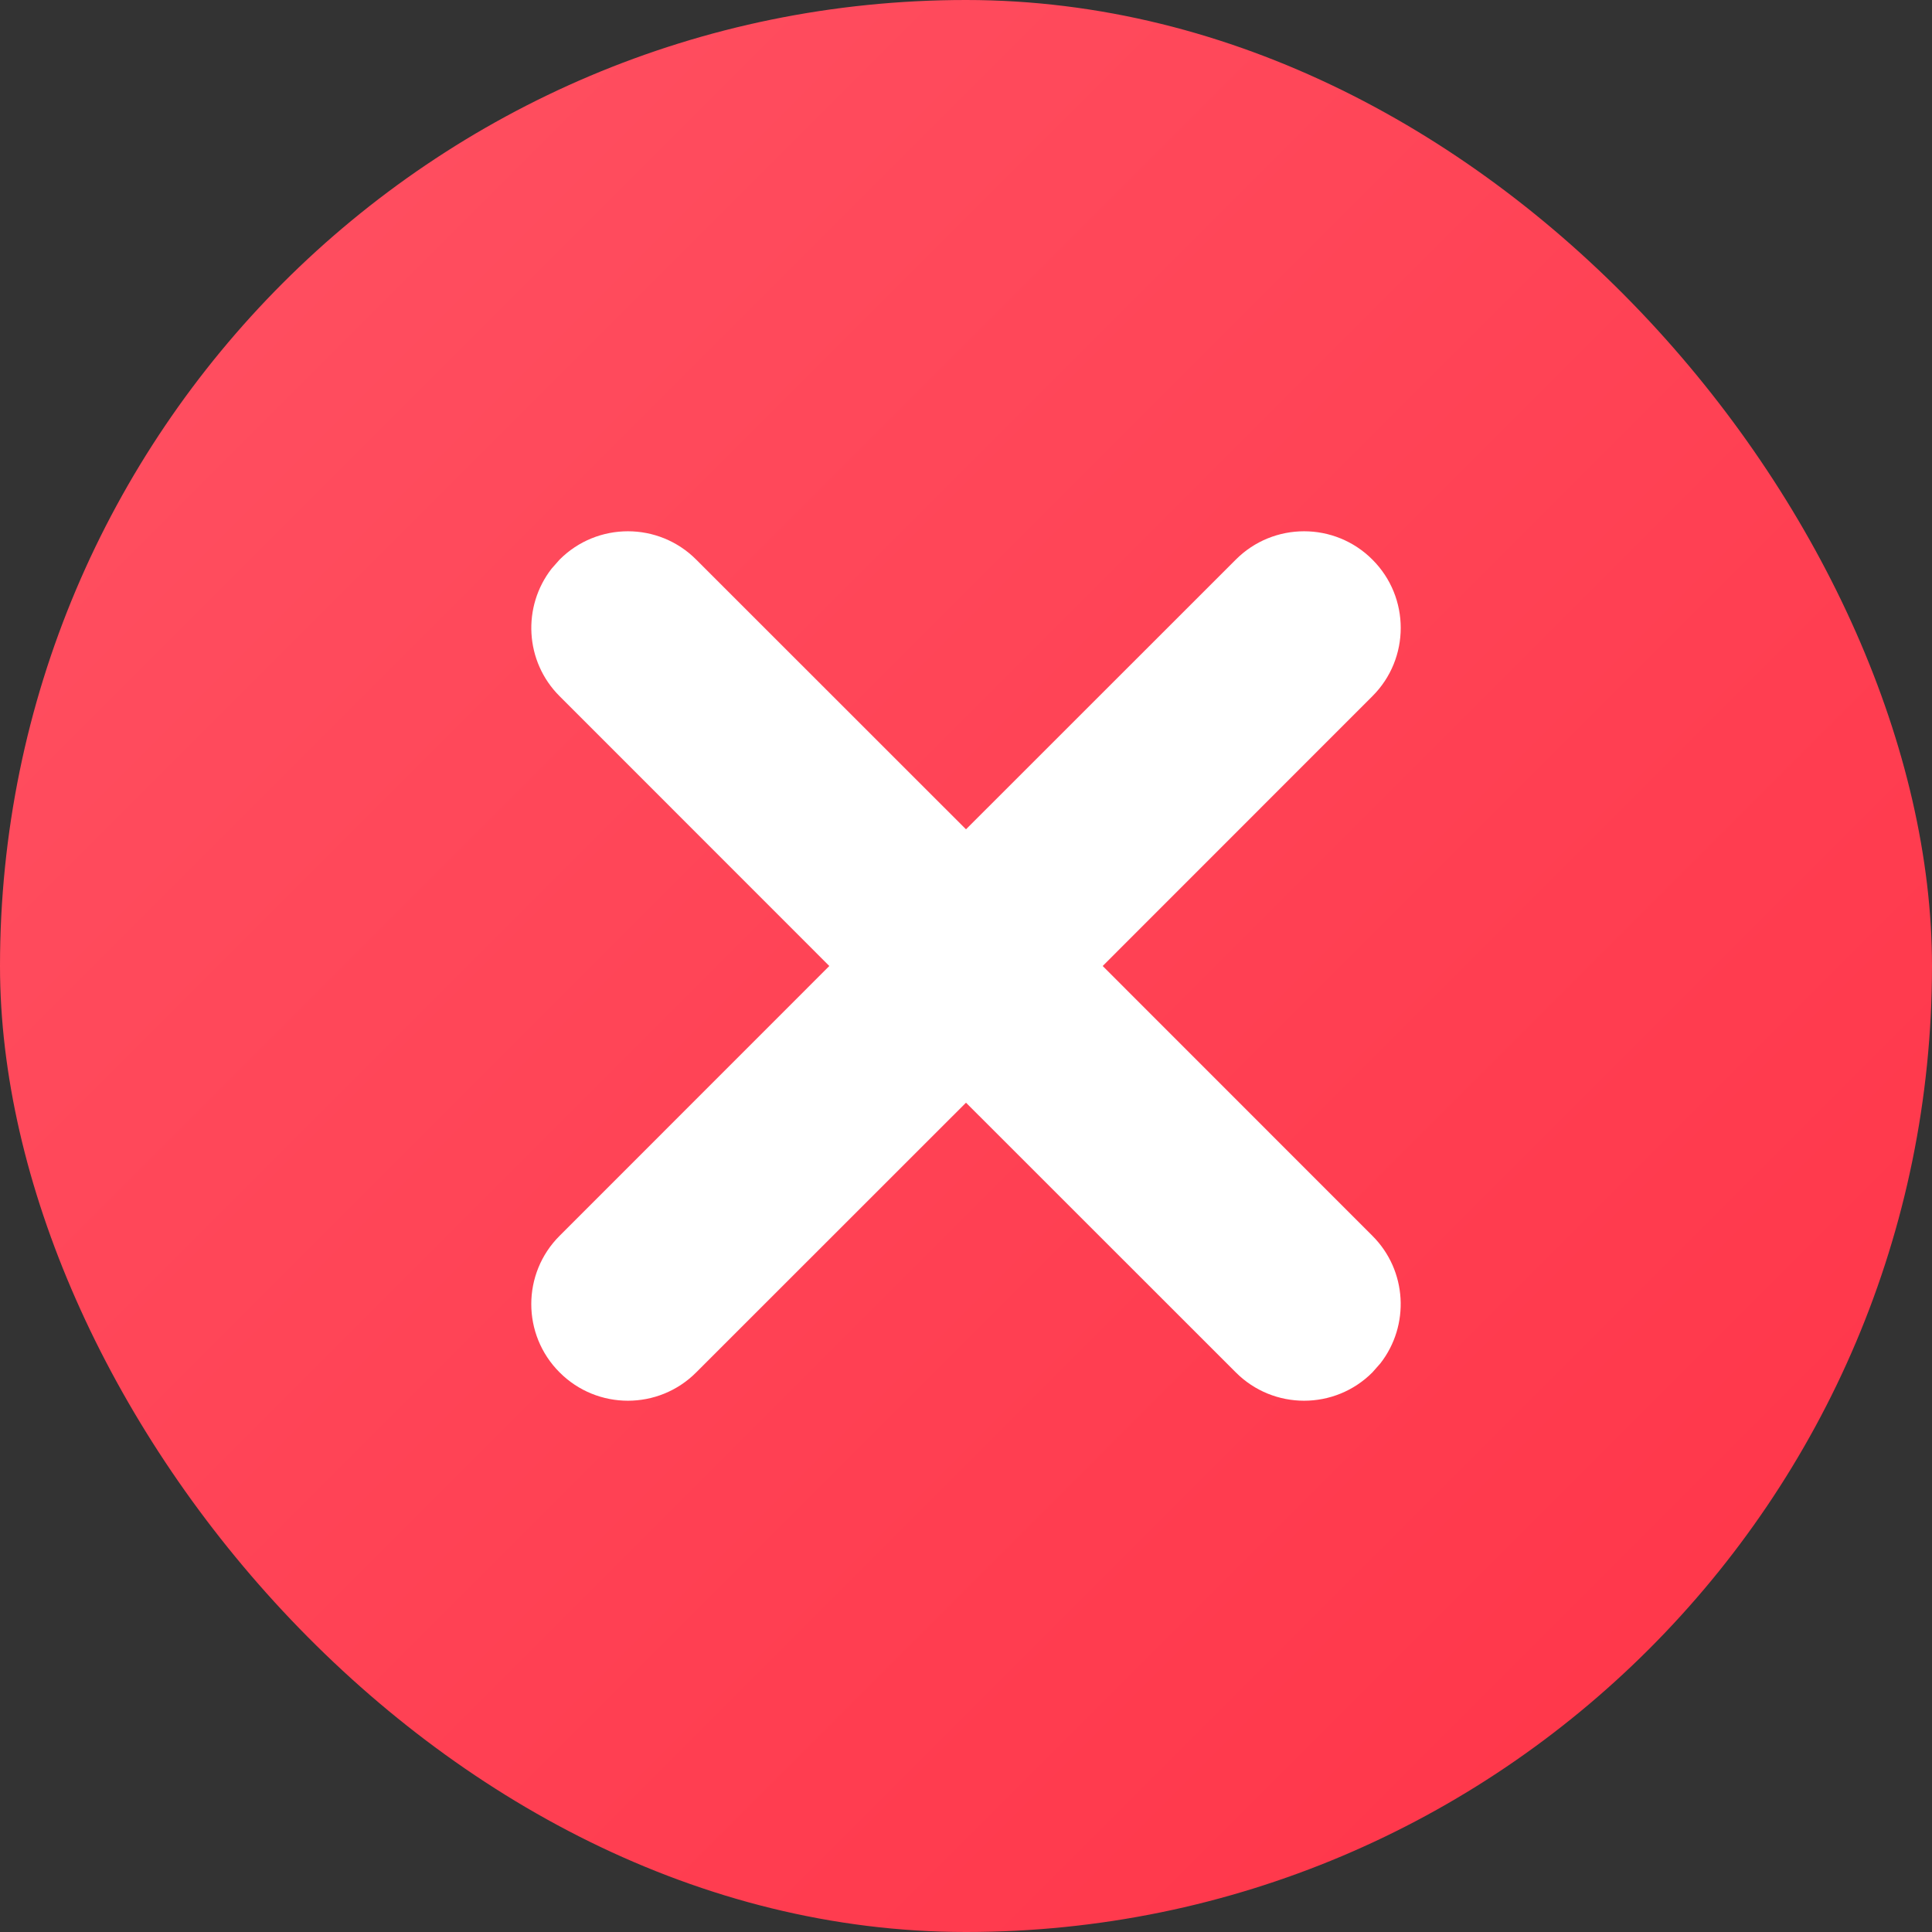 <svg width="20" height="20" viewBox="0 0 20 20" fill="none" xmlns="http://www.w3.org/2000/svg">
<rect x="0" y="0" width="20" height="20" fill="#333333" stroke="none"/>
<rect width="20" height="20" rx="10" fill="url(#paint0_linear_228_5283)"/>
<path d="M5.793 5.793C6.183 5.402 6.817 5.402 7.207 5.793L10 8.585L12.793 5.793C13.183 5.402 13.817 5.402 14.207 5.793C14.598 6.183 14.598 6.817 14.207 7.207L11.415 10L14.207 12.793C14.568 13.153 14.595 13.721 14.29 14.113L14.207 14.207C13.817 14.598 13.183 14.598 12.793 14.207L10 11.415L7.207 14.207C6.817 14.598 6.183 14.598 5.793 14.207C5.402 13.817 5.402 13.183 5.793 12.793L8.585 10L5.793 7.207C5.432 6.847 5.405 6.279 5.71 5.887L5.793 5.793Z" fill="white"/>
<defs>
<linearGradient id="paint0_linear_228_5283" x1="-10" y1="10" x2="10" y2="30" gradientUnits="userSpaceOnUse">
<stop stop-color="#FF5263"/>
<stop offset="1" stop-color="#FF3347"/>
</linearGradient>
</defs>
</svg>
